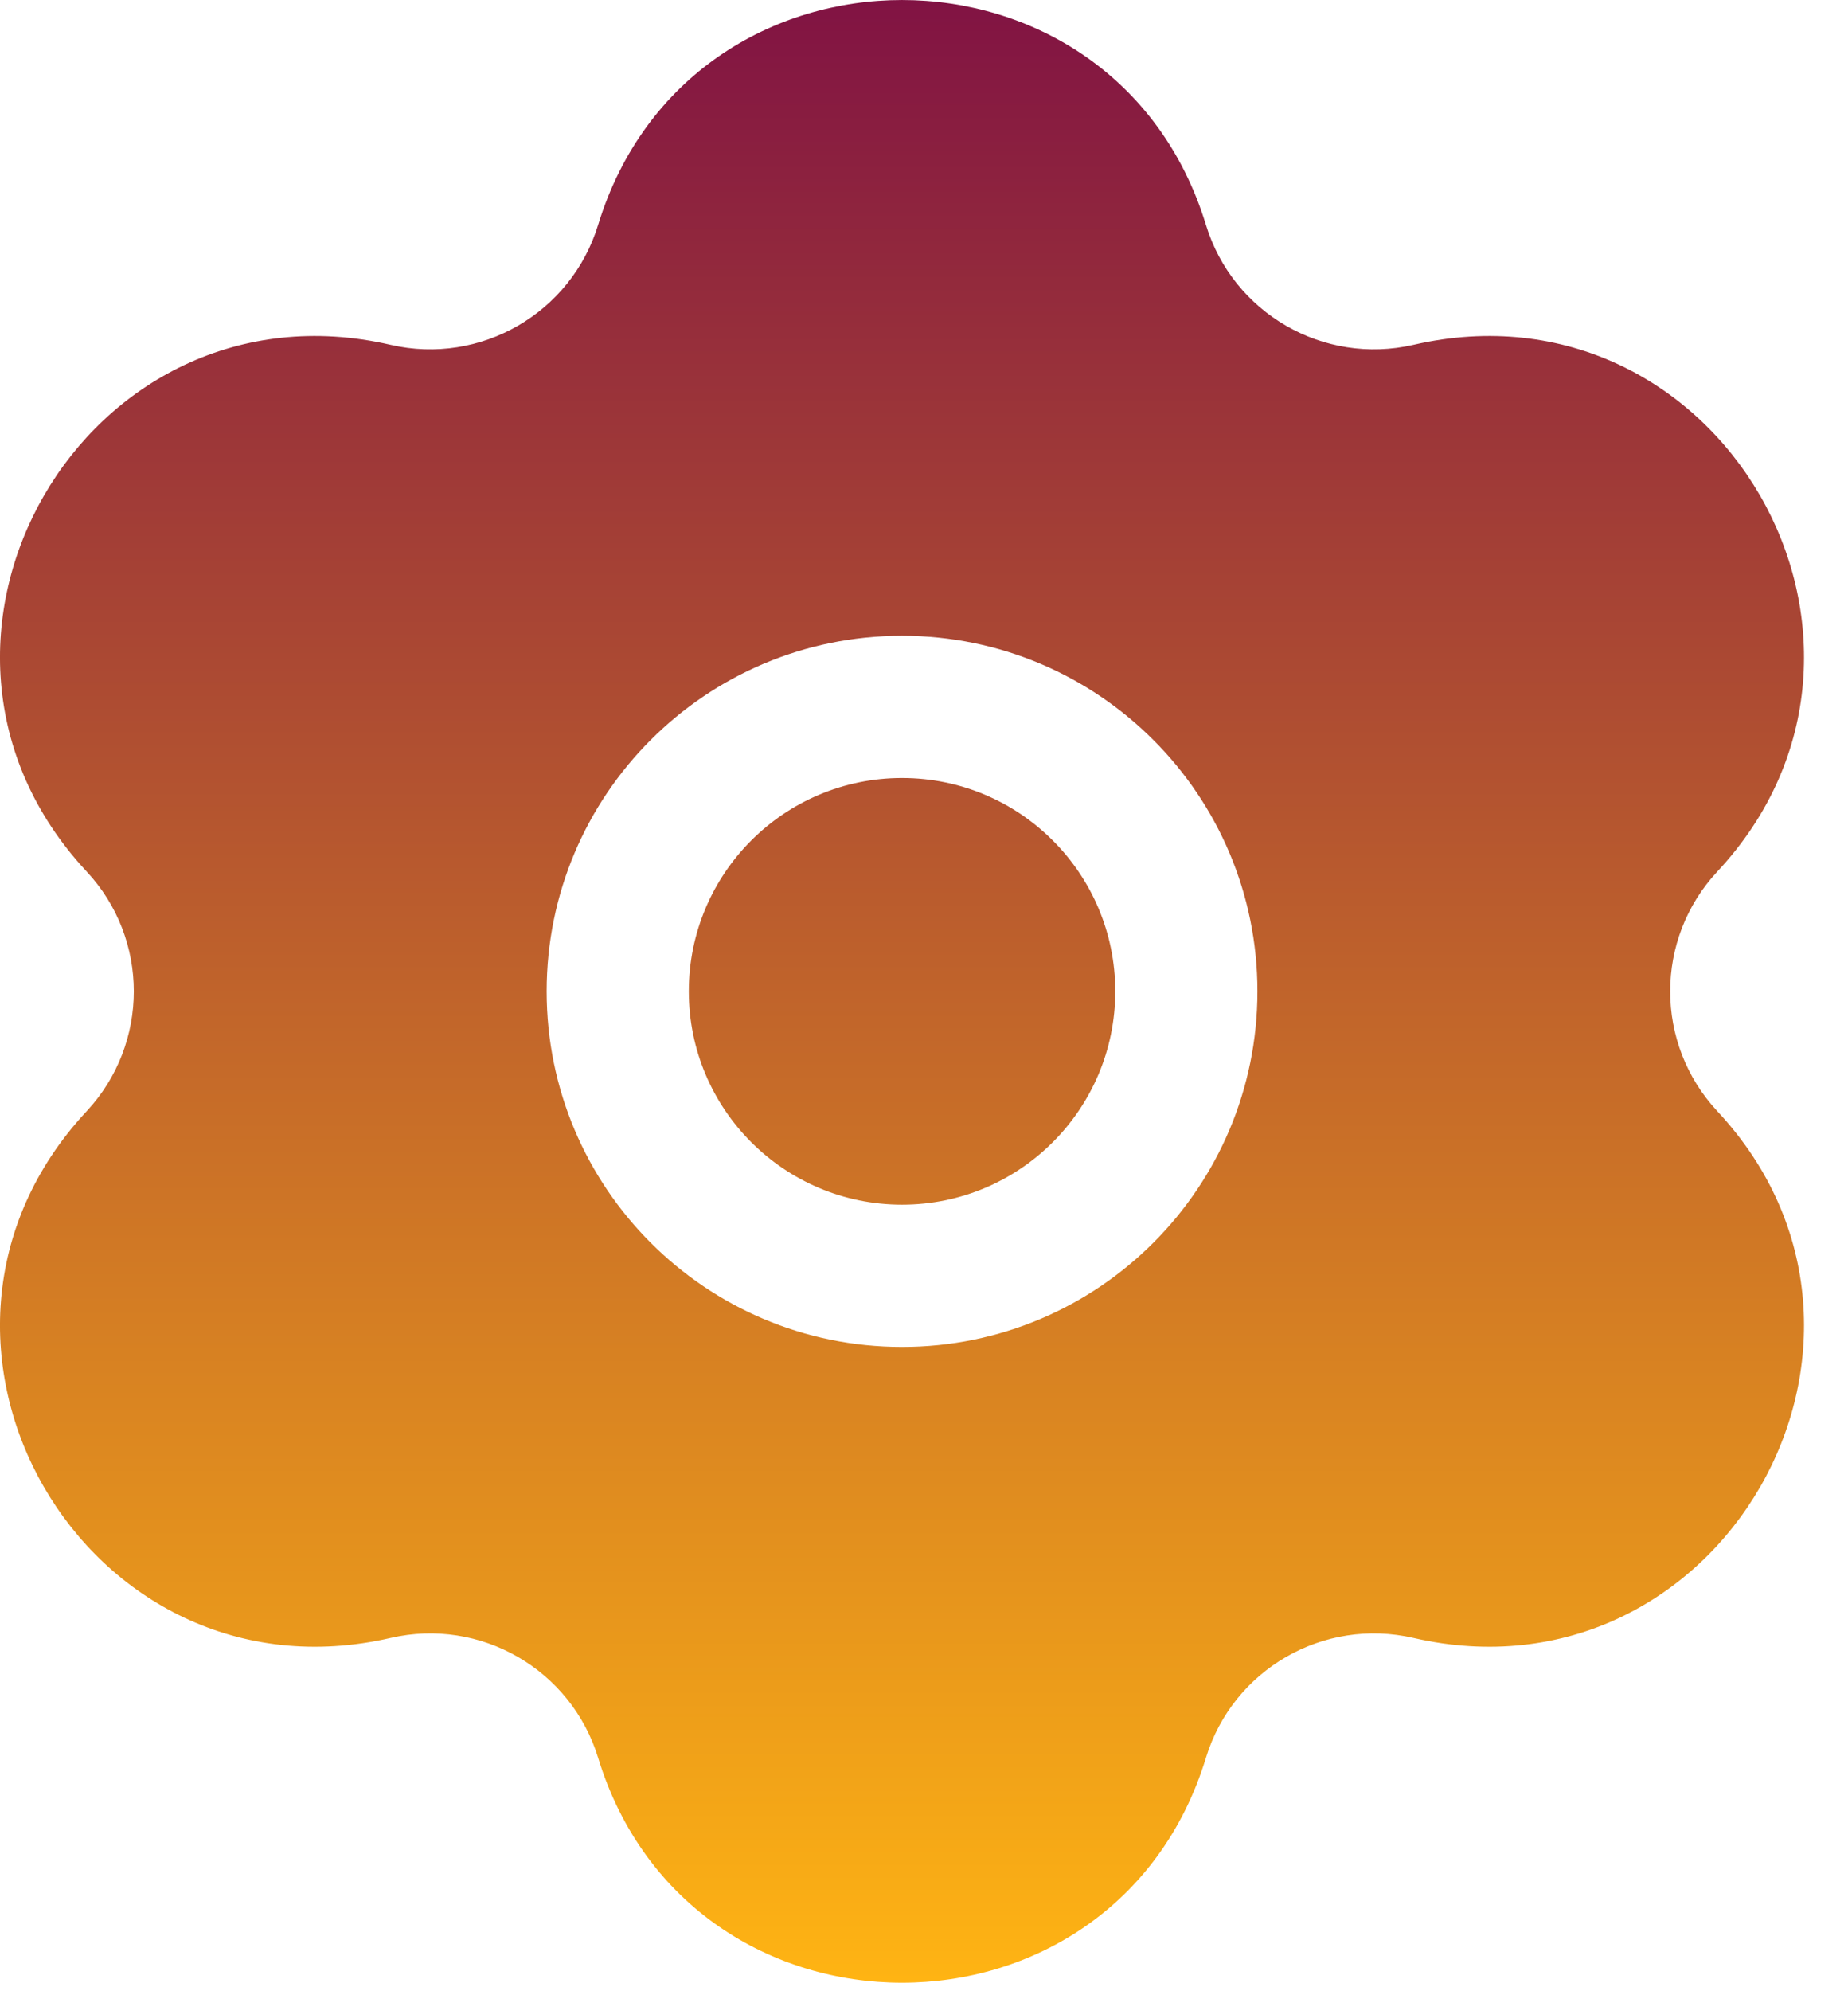 <svg width="26" height="28" viewBox="0 0 26 28" fill="none" xmlns="http://www.w3.org/2000/svg">
<path fill-rule="evenodd" clip-rule="evenodd" d="M16.967 3.163C15.676 -1.054 9.705 -1.054 8.415 3.163C8.035 4.404 6.76 5.14 5.496 4.849C1.198 3.857 -1.788 9.028 1.219 12.255C2.104 13.204 2.104 14.676 1.219 15.626C-1.788 18.852 1.198 24.023 5.496 23.032C6.76 22.74 8.035 23.476 8.415 24.717C9.705 28.935 15.676 28.935 16.967 24.717C17.346 23.476 18.621 22.74 19.886 23.032C24.184 24.023 27.169 18.852 24.162 15.626C23.277 14.676 23.277 13.204 24.162 12.255C27.169 9.028 24.184 3.857 19.886 4.849C18.621 5.14 17.346 4.404 16.967 3.163ZM12.691 10.94C11.034 10.94 9.691 12.283 9.691 13.94C9.691 15.597 11.034 16.94 12.691 16.94C14.347 16.94 15.691 15.597 15.691 13.94C15.691 12.283 14.347 10.94 12.691 10.94ZM7.691 13.94C7.691 11.179 9.929 8.94 12.691 8.94C15.452 8.94 17.691 11.179 17.691 13.94C17.691 16.702 15.452 18.94 12.691 18.94C9.929 18.94 7.691 16.702 7.691 13.94Z" fill="url(#paint0_linear_142_23)"/>
<defs>
<linearGradient id="paint0_linear_142_23" x1="12.691" y1="0" x2="12.691" y2="27.881" gradientUnits="userSpaceOnUse">
<stop stop-color="#811343"/>
<stop offset="1" stop-color="#FFB413"/>
</linearGradient>
</defs>
</svg>
